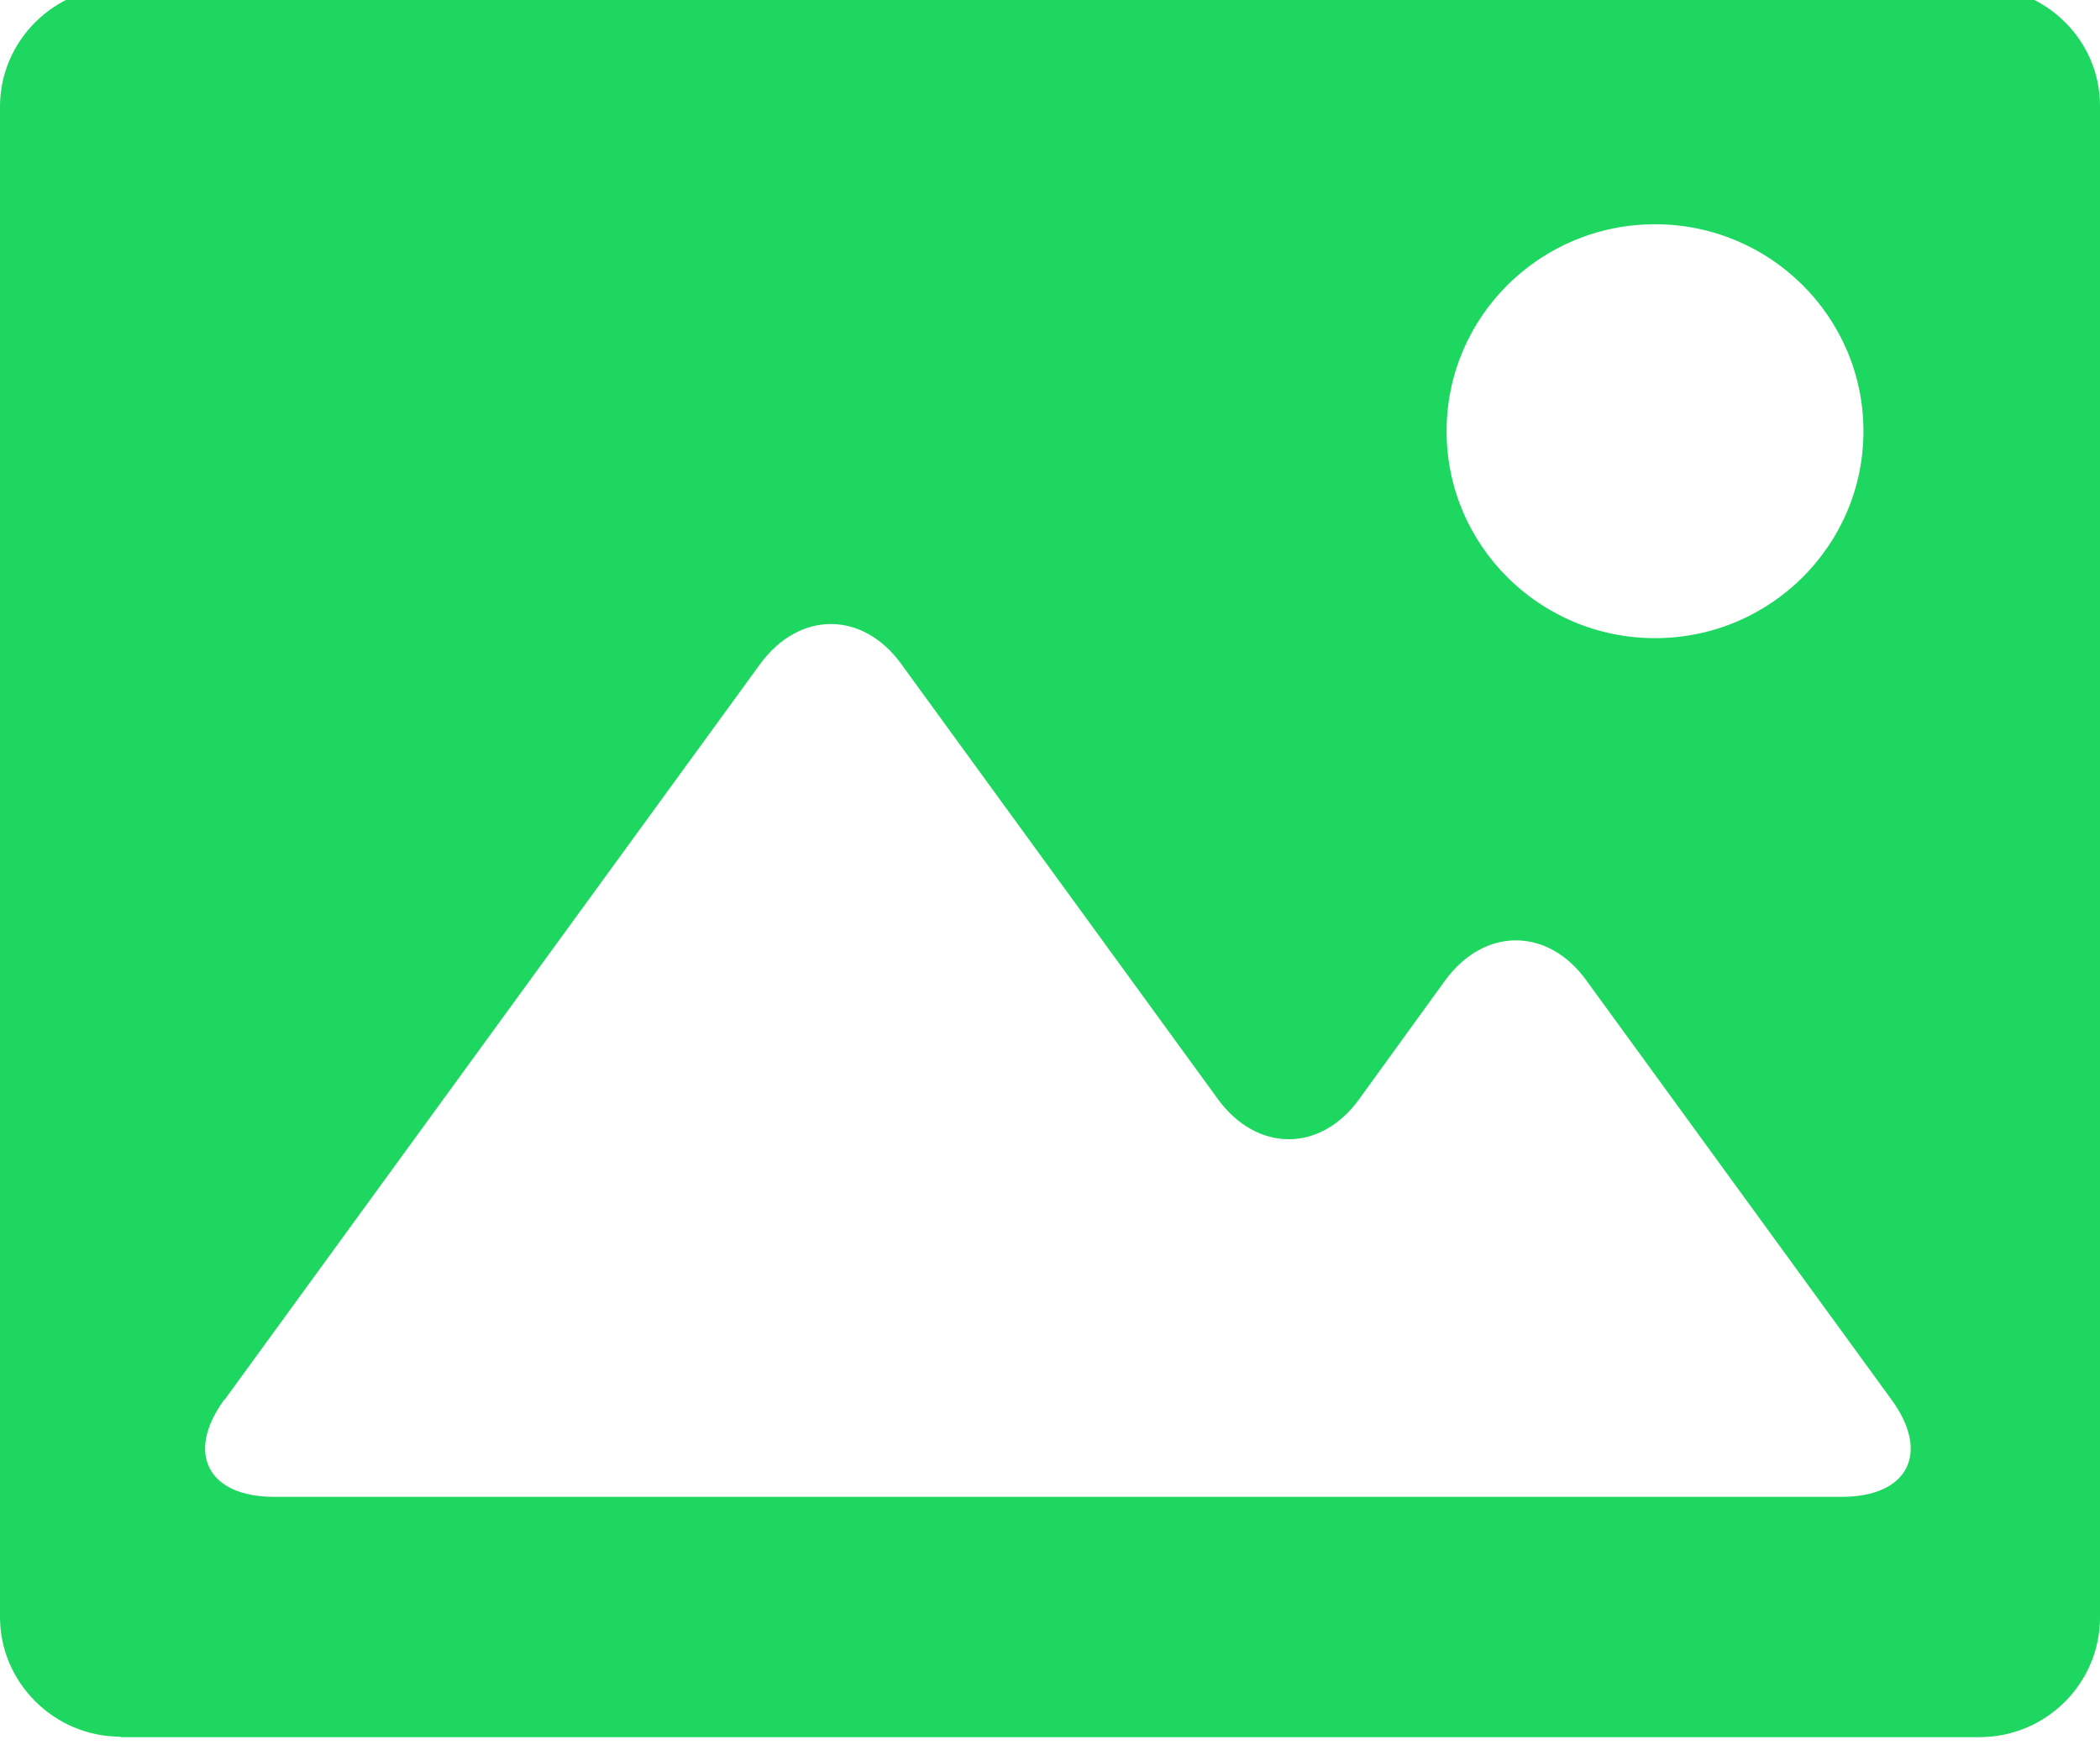 <svg width="48" height="40" viewBox="0 0 48 40" fill="none" xmlns="http://www.w3.org/2000/svg" xmlns:xlink="http://www.w3.org/1999/xlink">
<path d="M2.754,39.7L45.245,39.7C46.769,39.7 48,38.467 48,36.966L48,2.435C48.011,0.933 46.769,-0.3 45.245,-0.3L2.754,-0.3C1.242,-0.3 0,0.933 0,2.435L0,36.954C0,38.456 1.242,39.689 2.754,39.689M37.829,5.125C40.459,5.125 42.593,7.243 42.593,9.854C42.593,12.466 40.459,14.584 37.829,14.584C35.198,14.584 33.065,12.466 33.065,9.854C33.065,7.243 35.198,5.125 37.829,5.125ZM5.125,32.001L17.373,15.178C18.265,13.956 19.722,13.956 20.602,15.178L27.838,25.119C28.73,26.341 30.186,26.341 31.067,25.119L33.031,22.407C33.923,21.185 35.379,21.185 36.26,22.407L43.236,31.989C44.128,33.211 43.609,34.208 42.096,34.208L6.265,34.208C4.753,34.208 4.233,33.211 5.125,31.989Z" fill="#1ED760"/>
</svg>
